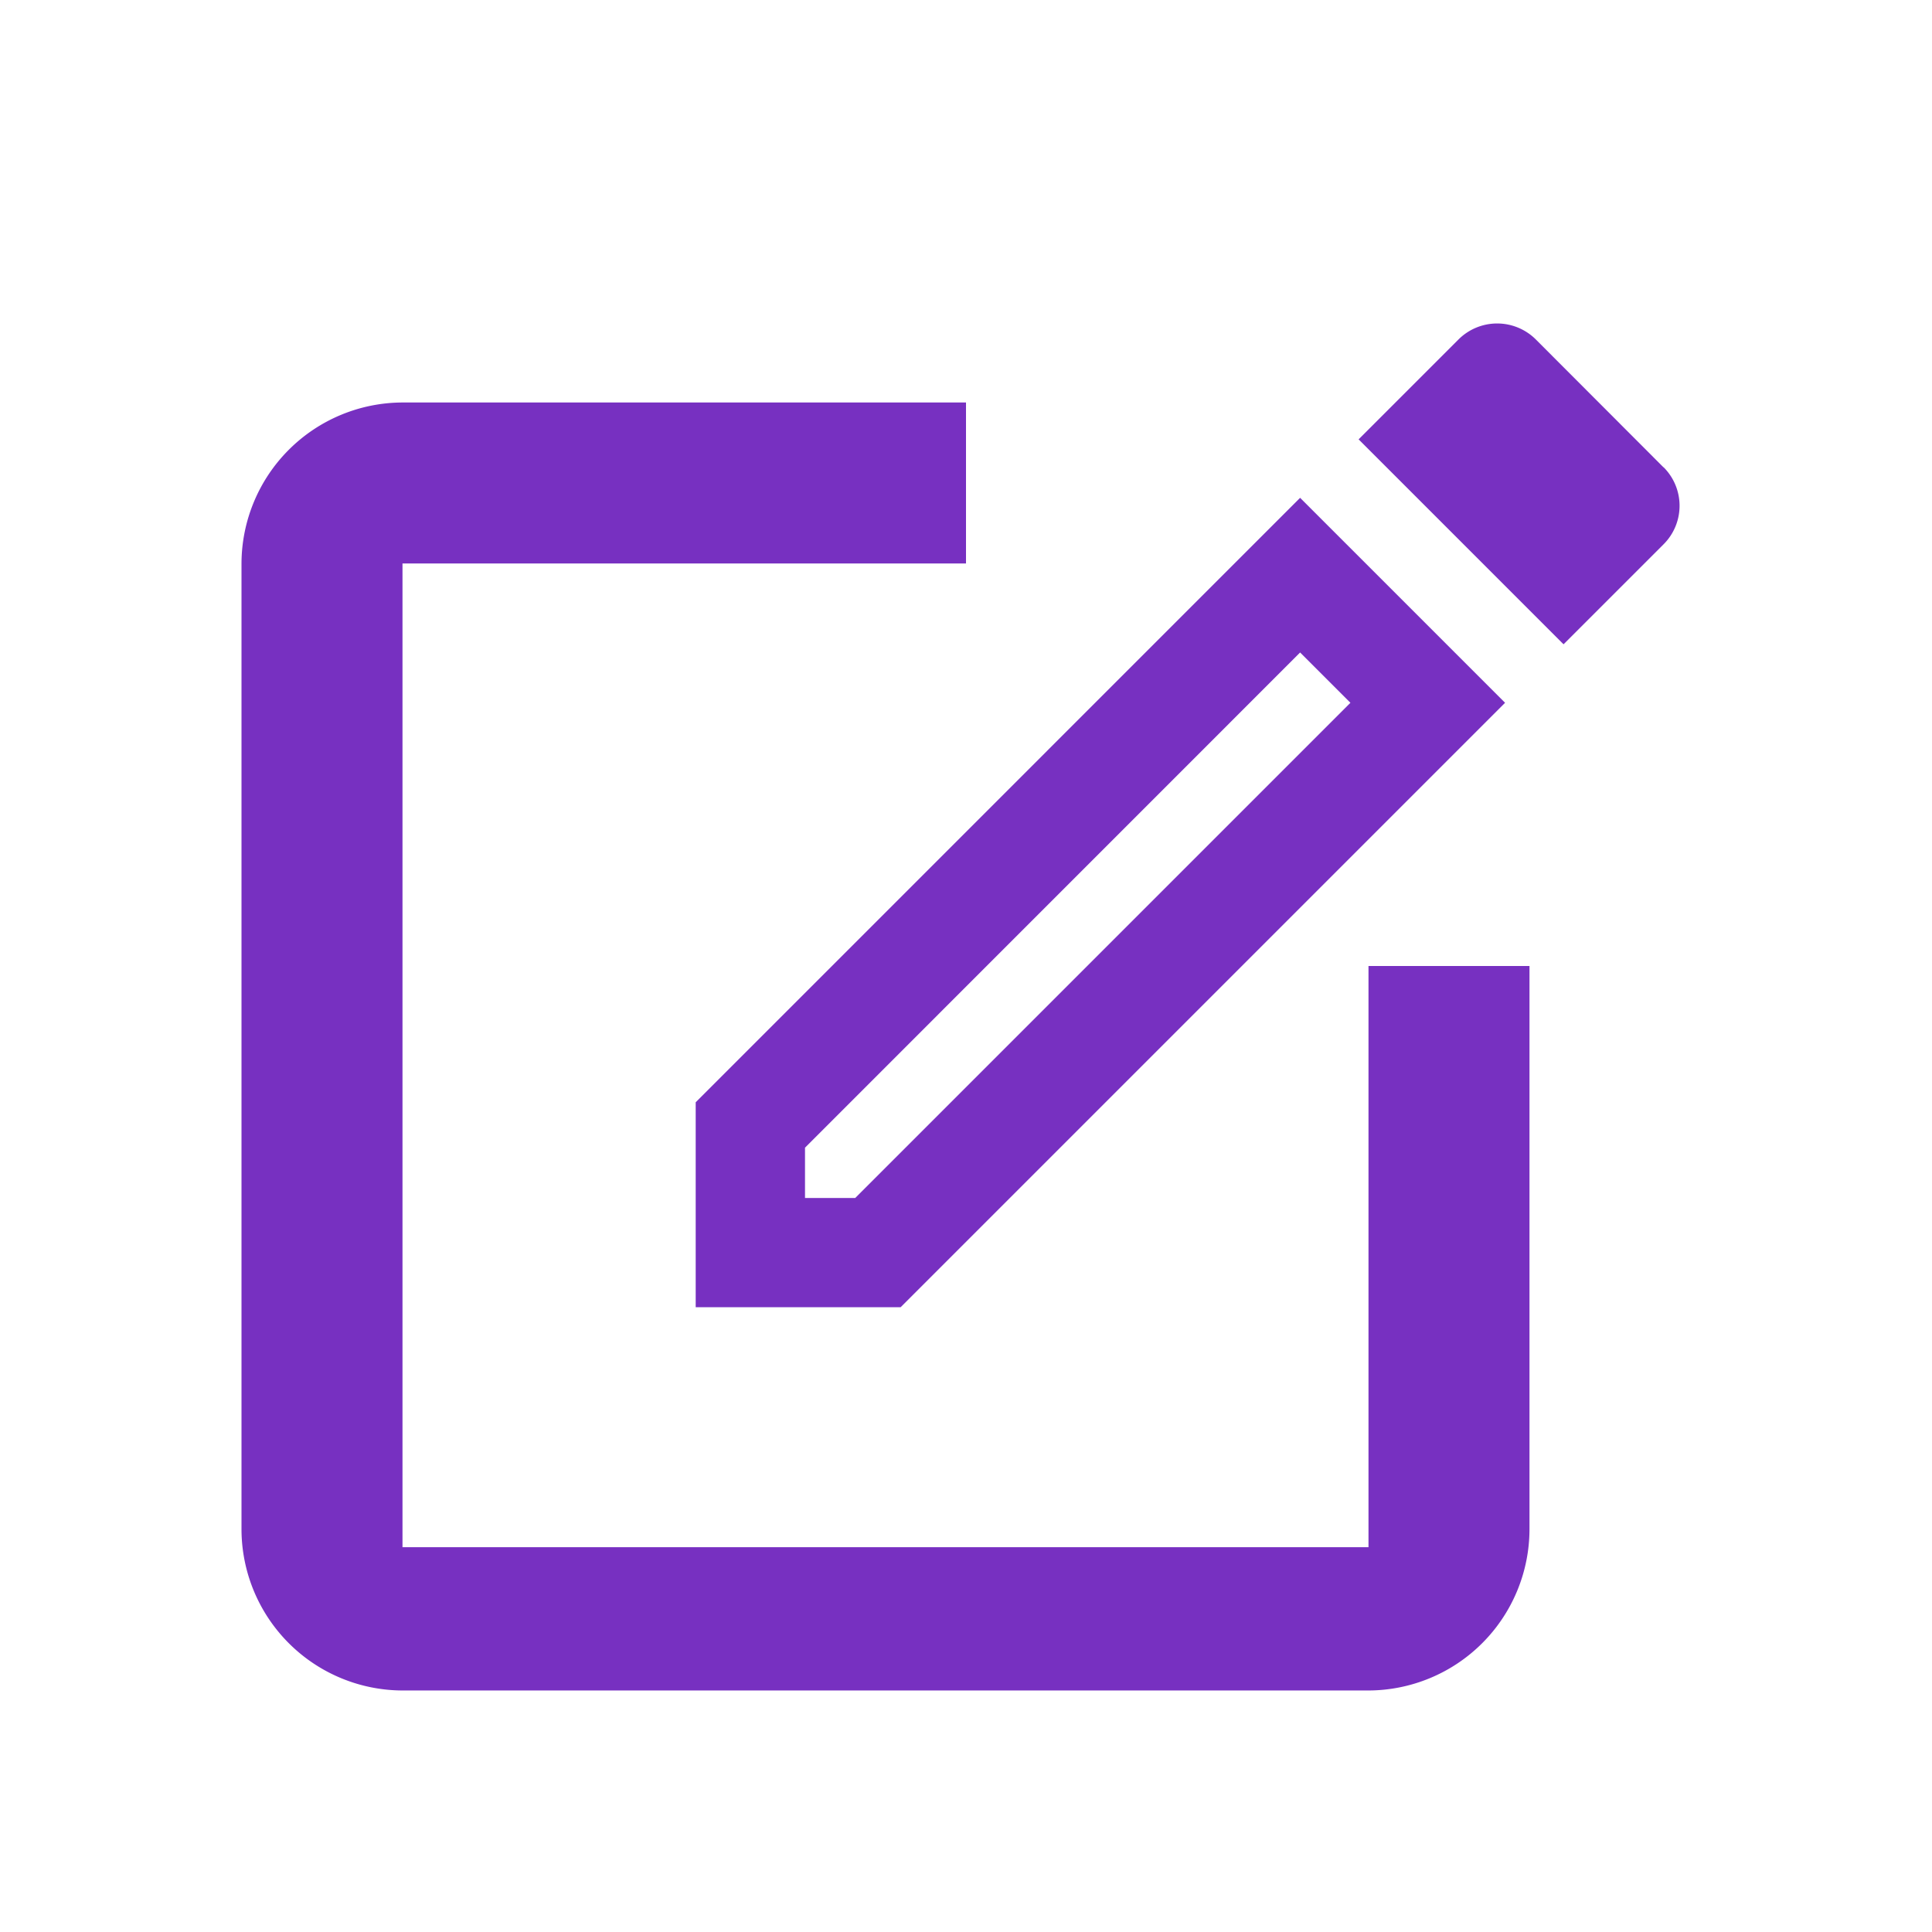 <svg xmlns="http://www.w3.org/2000/svg" width="109" height="109" viewBox="0 0 109 109">
  <g id="Group_6" data-name="Group 6" transform="translate(-1067 -170)">
    <g id="post_add-24px" transform="translate(1067 170)">
      <g id="Bounding_Box">
        <rect id="Rectangle_3" data-name="Rectangle 3" width="109" height="109" transform="translate(0)" fill="none"/>
      </g>
      <g id="Flat" transform="translate(13.625 9.083)">
        <g id="Group_1" data-name="Group 1">
          <path id="Path_9" data-name="Path 9" d="M66.583,69.582h-54.5v-55.5H43.875V5H12.083A9.11,9.11,0,0,0,3,14.083v54.5a9.11,9.11,0,0,0,9.083,9.083h54.5a9.11,9.11,0,0,0,9.083-9.083V36.792H66.583Z" transform="translate(-3 8.625)" fill="#7730c1"/>
        </g>
      </g>
    </g>
    <g id="create-24px" transform="translate(1097 179)">
      <path id="Path_12" data-name="Path 12" d="M0,0H74V74H0Z" fill="none"/>
      <path id="Path_13" data-name="Path 13" d="M3,46.938V58.5H14.563l34.1-34.1L37.1,12.836Zm9,5.4H9.167V49.5L37.1,21.562,39.938,24.4Zm45.6-41.224L50.391,3.894a3.089,3.089,0,0,0-4.347,0L40.4,9.537,51.963,21.1l5.643-5.642a3.071,3.071,0,0,0,0-4.348Z" transform="translate(6.25 6.25)" fill="#7730c1"/>
    </g>
  </g>
</svg>
